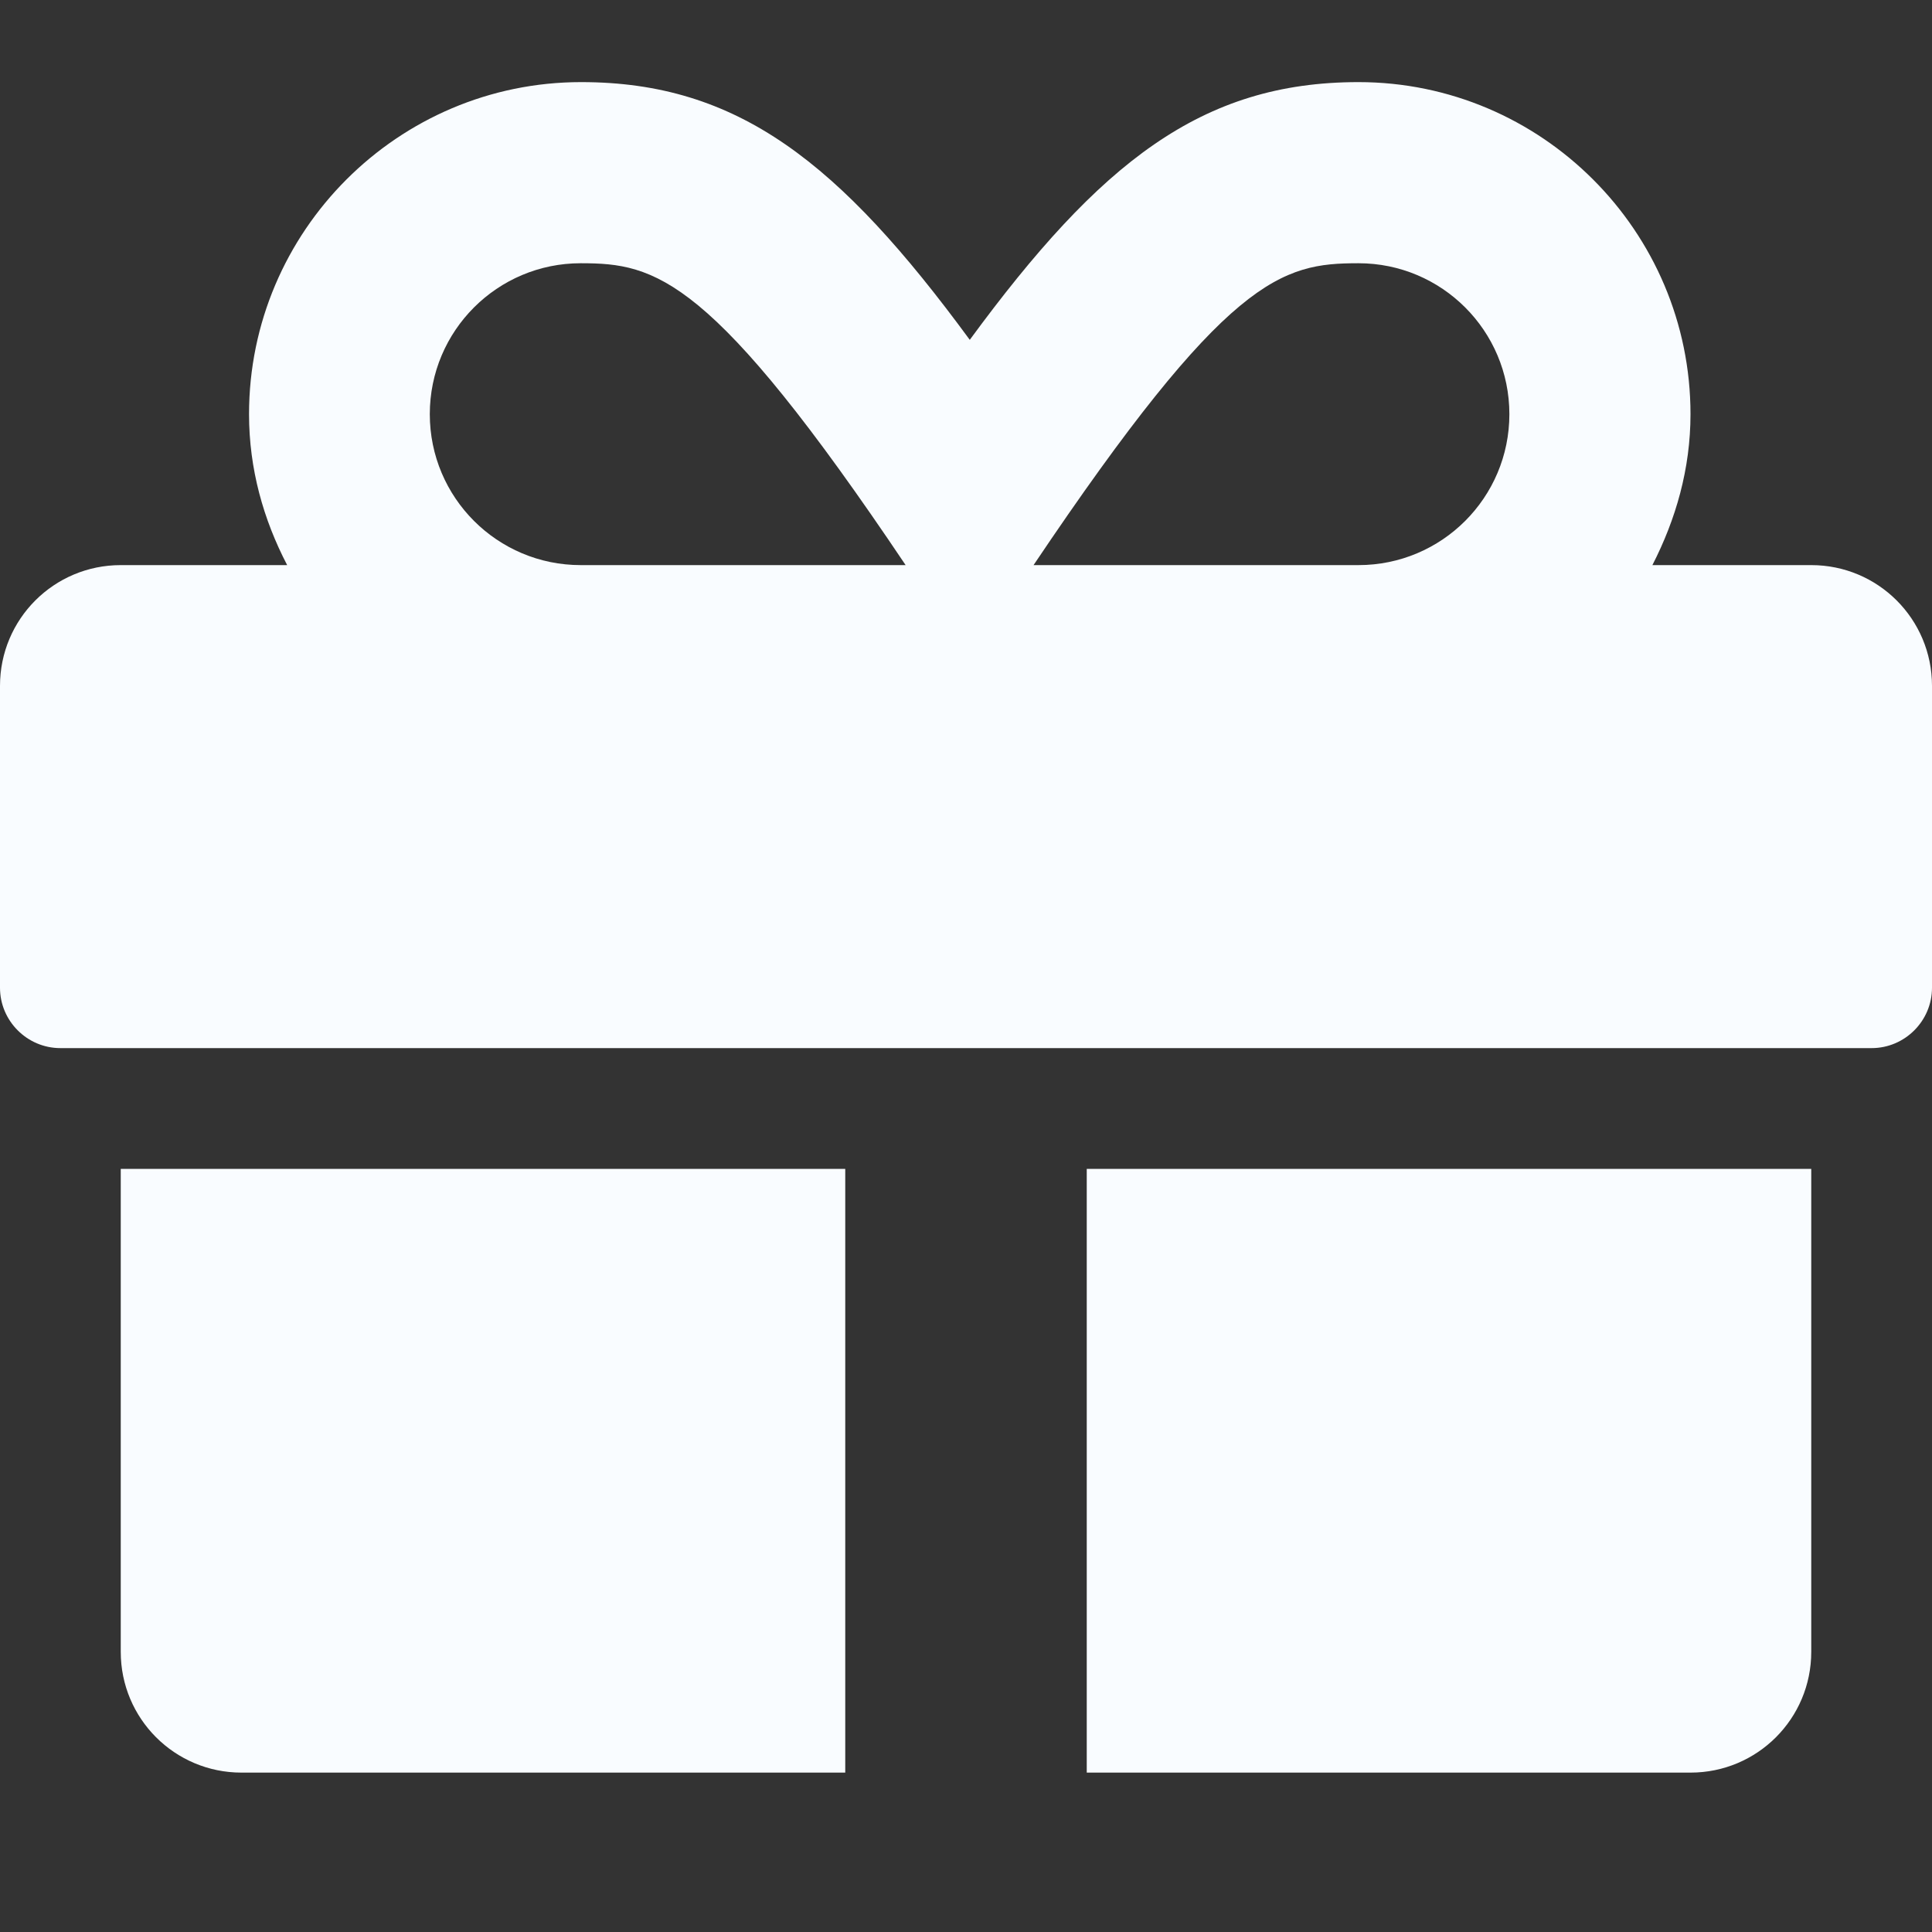 <svg width="80" height="80" viewBox="0 0 80 80" fill="none" xmlns="http://www.w3.org/2000/svg">
<rect x="0" y="0" width="80" height="80" fill="#333333" stroke="none"/>
<path d="M5 68.4C5 71.165 7.234 73.4 10 73.4H35V48.4H5V68.4ZM45 73.4H70C72.766 73.4 75 71.165 75 68.4V48.4H45V73.4ZM75 23.4H68.422C69.391 21.509 70 19.416 70 17.15C70 9.572 63.828 3.4 56.25 3.4C49.75 3.4 45.547 6.728 40.156 14.072C34.766 6.728 30.562 3.4 24.062 3.4C16.484 3.4 10.312 9.572 10.312 17.15C10.312 19.416 10.906 21.509 11.891 23.4H5C2.234 23.4 0 25.634 0 28.4V40.9C0 42.275 1.125 43.4 2.5 43.4H77.5C78.875 43.4 80 42.275 80 40.9V28.4C80 25.634 77.766 23.4 75 23.4ZM24.047 23.4C20.594 23.4 17.797 20.603 17.797 17.15C17.797 13.697 20.594 10.9 24.047 10.9C27.156 10.9 29.453 11.415 37.5 23.4H24.047ZM56.25 23.4H42.797C50.828 11.447 53.062 10.9 56.25 10.9C59.703 10.9 62.5 13.697 62.5 17.15C62.5 20.603 59.703 23.4 56.25 23.4Z" fill="#F9FCFF"/>
</svg>
